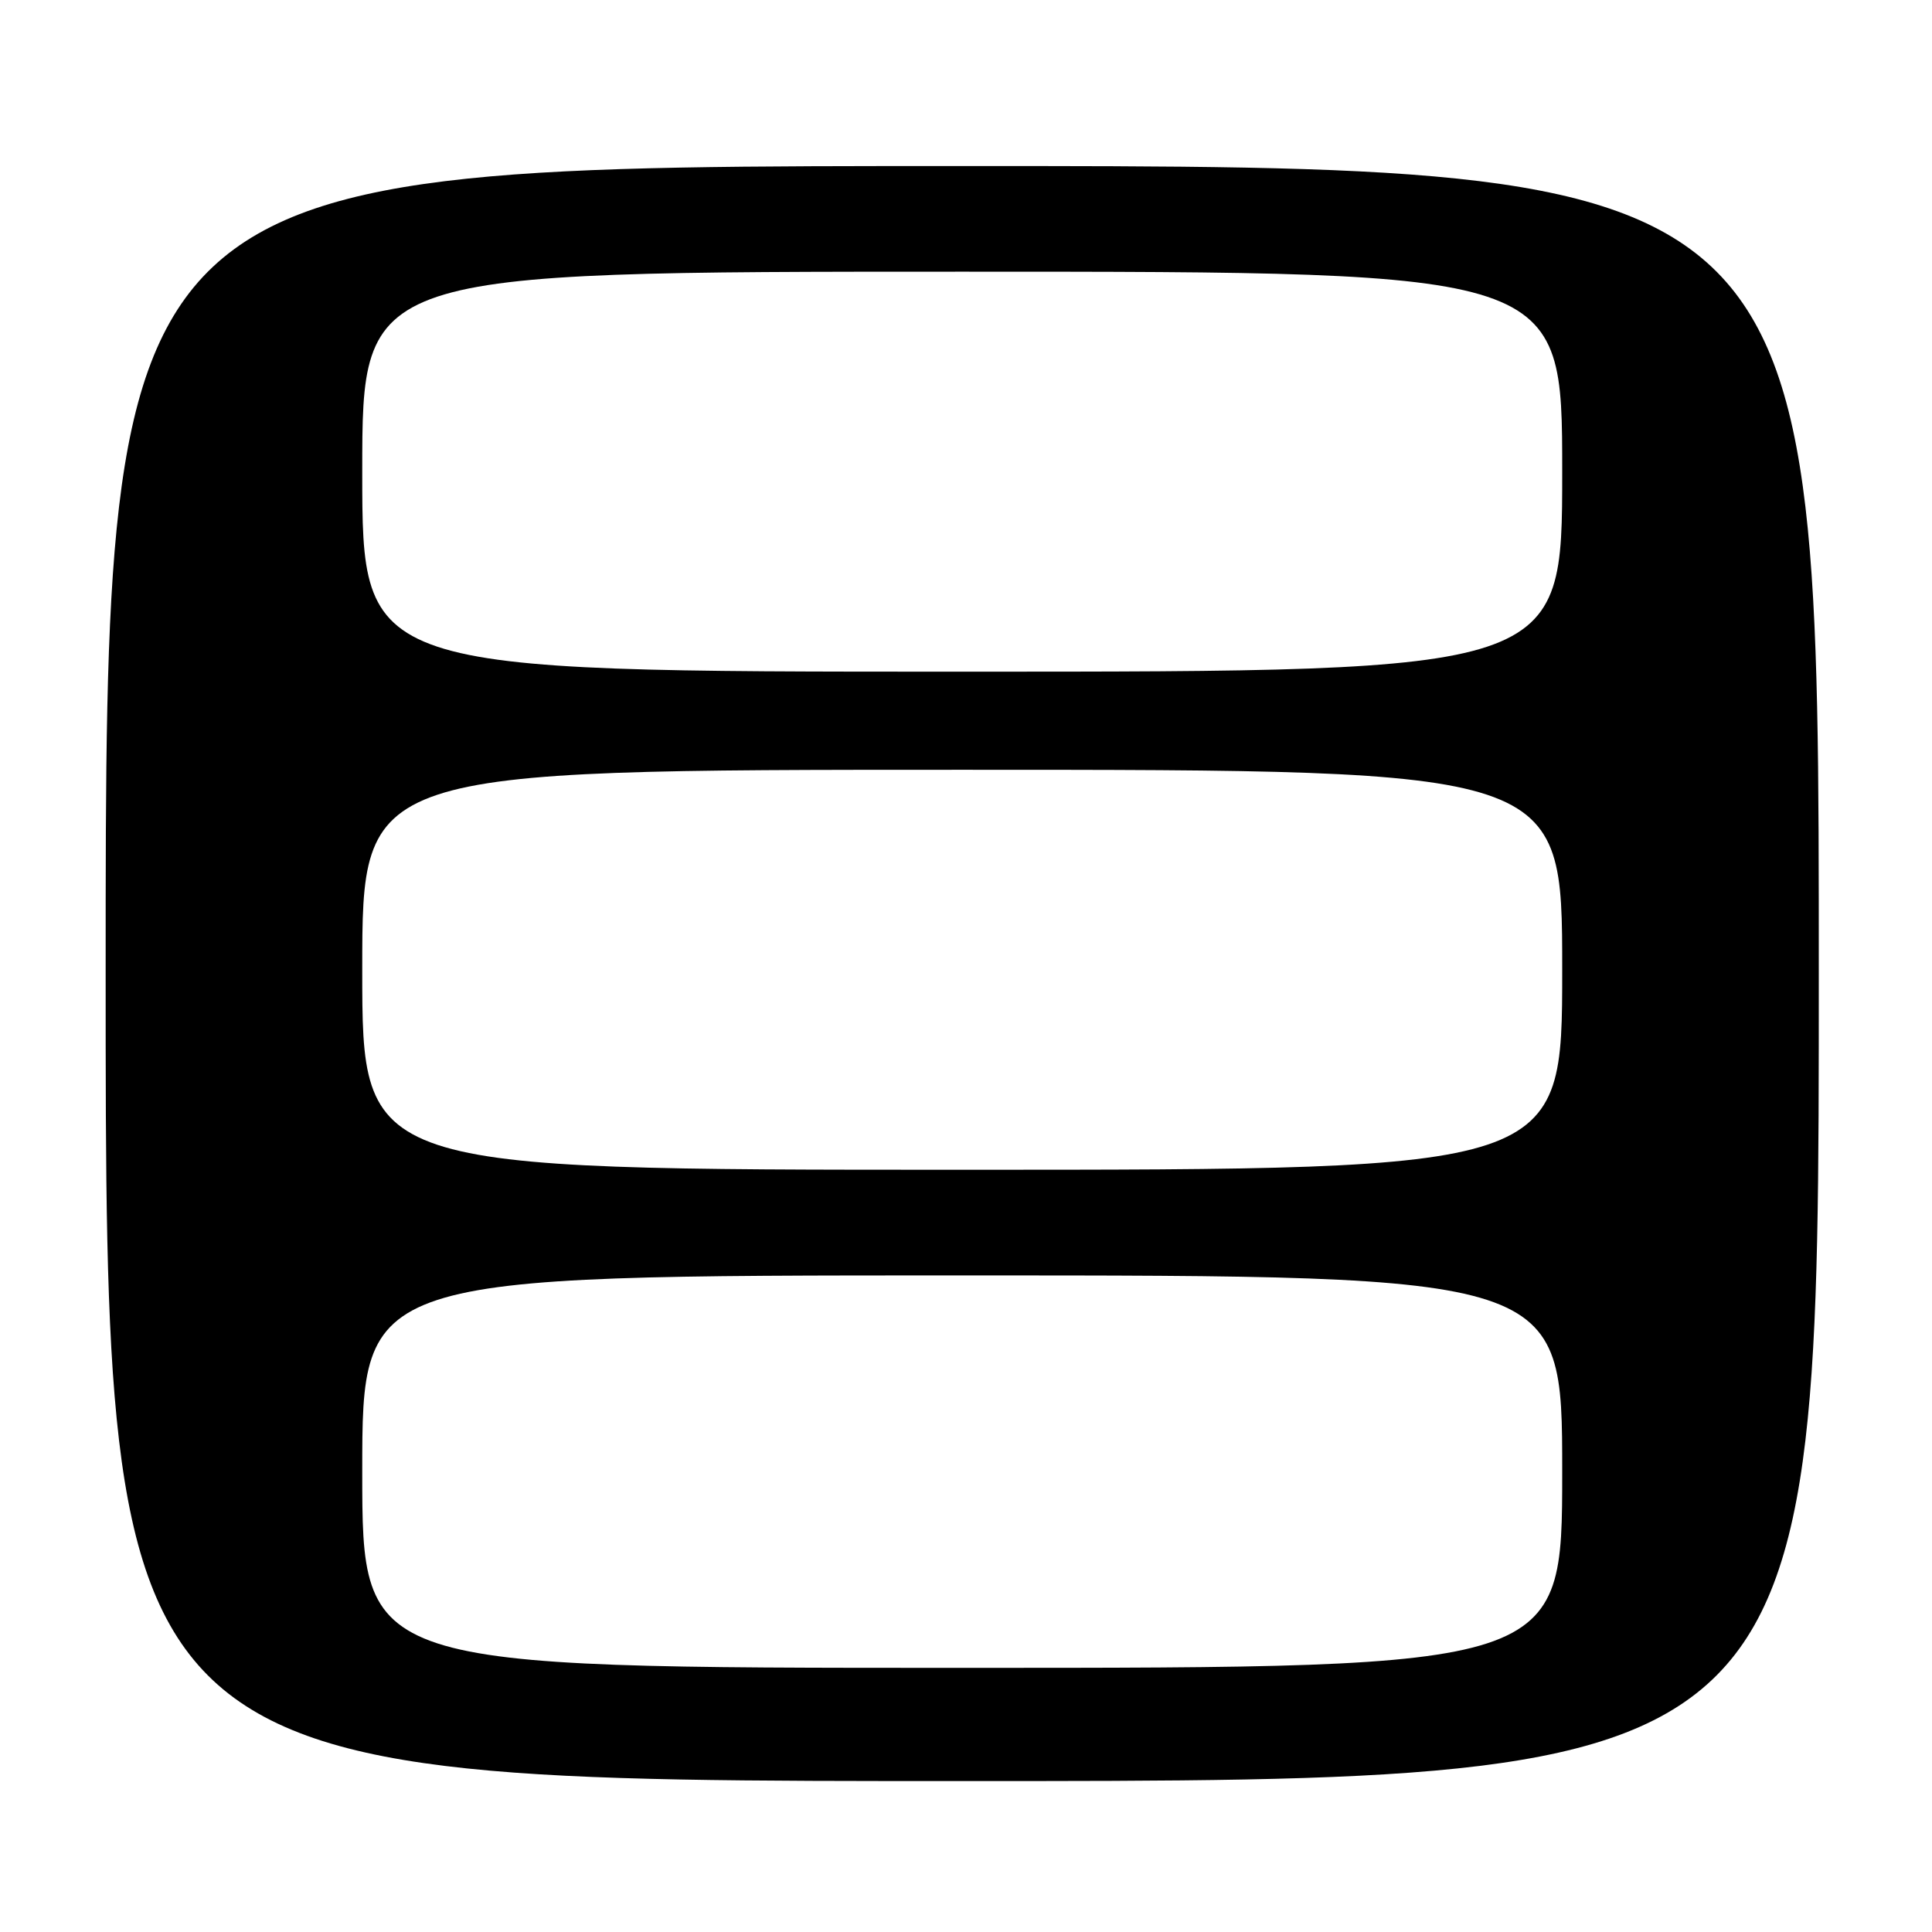 <?xml version="1.0" encoding="UTF-8" standalone="no"?>
<!DOCTYPE svg PUBLIC "-//W3C//DTD SVG 1.1//EN" "http://www.w3.org/Graphics/SVG/1.1/DTD/svg11.dtd" >
<svg xmlns="http://www.w3.org/2000/svg" xmlns:xlink="http://www.w3.org/1999/xlink" version="1.1" viewBox="0 0 256 256">
 <g >
 <path fill="currentColor"
d=" M 241.00 129.00 C 241.00 22.00 241.00 22.00 127.50 22.00 C 14.00 22.00 14.00 22.00 14.00 129.00 C 14.00 236.00 14.00 236.00 127.50 236.00 C 241.00 236.00 241.00 236.00 241.00 129.00 Z  M 48.00 195.00 C 48.00 169.00 48.00 169.00 127.50 169.00 C 207.00 169.00 207.00 169.00 207.00 195.00 C 207.00 221.00 207.00 221.00 127.50 221.00 C 48.00 221.00 48.00 221.00 48.00 195.00 Z  M 48.00 128.50 C 48.00 102.00 48.00 102.00 127.50 102.00 C 207.00 102.00 207.00 102.00 207.00 128.50 C 207.00 155.00 207.00 155.00 127.50 155.00 C 48.00 155.00 48.00 155.00 48.00 128.50 Z  M 48.00 62.50 C 48.00 36.00 48.00 36.00 127.50 36.00 C 207.00 36.00 207.00 36.00 207.00 62.50 C 207.00 89.00 207.00 89.00 127.50 89.00 C 48.00 89.00 48.00 89.00 48.00 62.50 Z "/>
</g>
</svg>